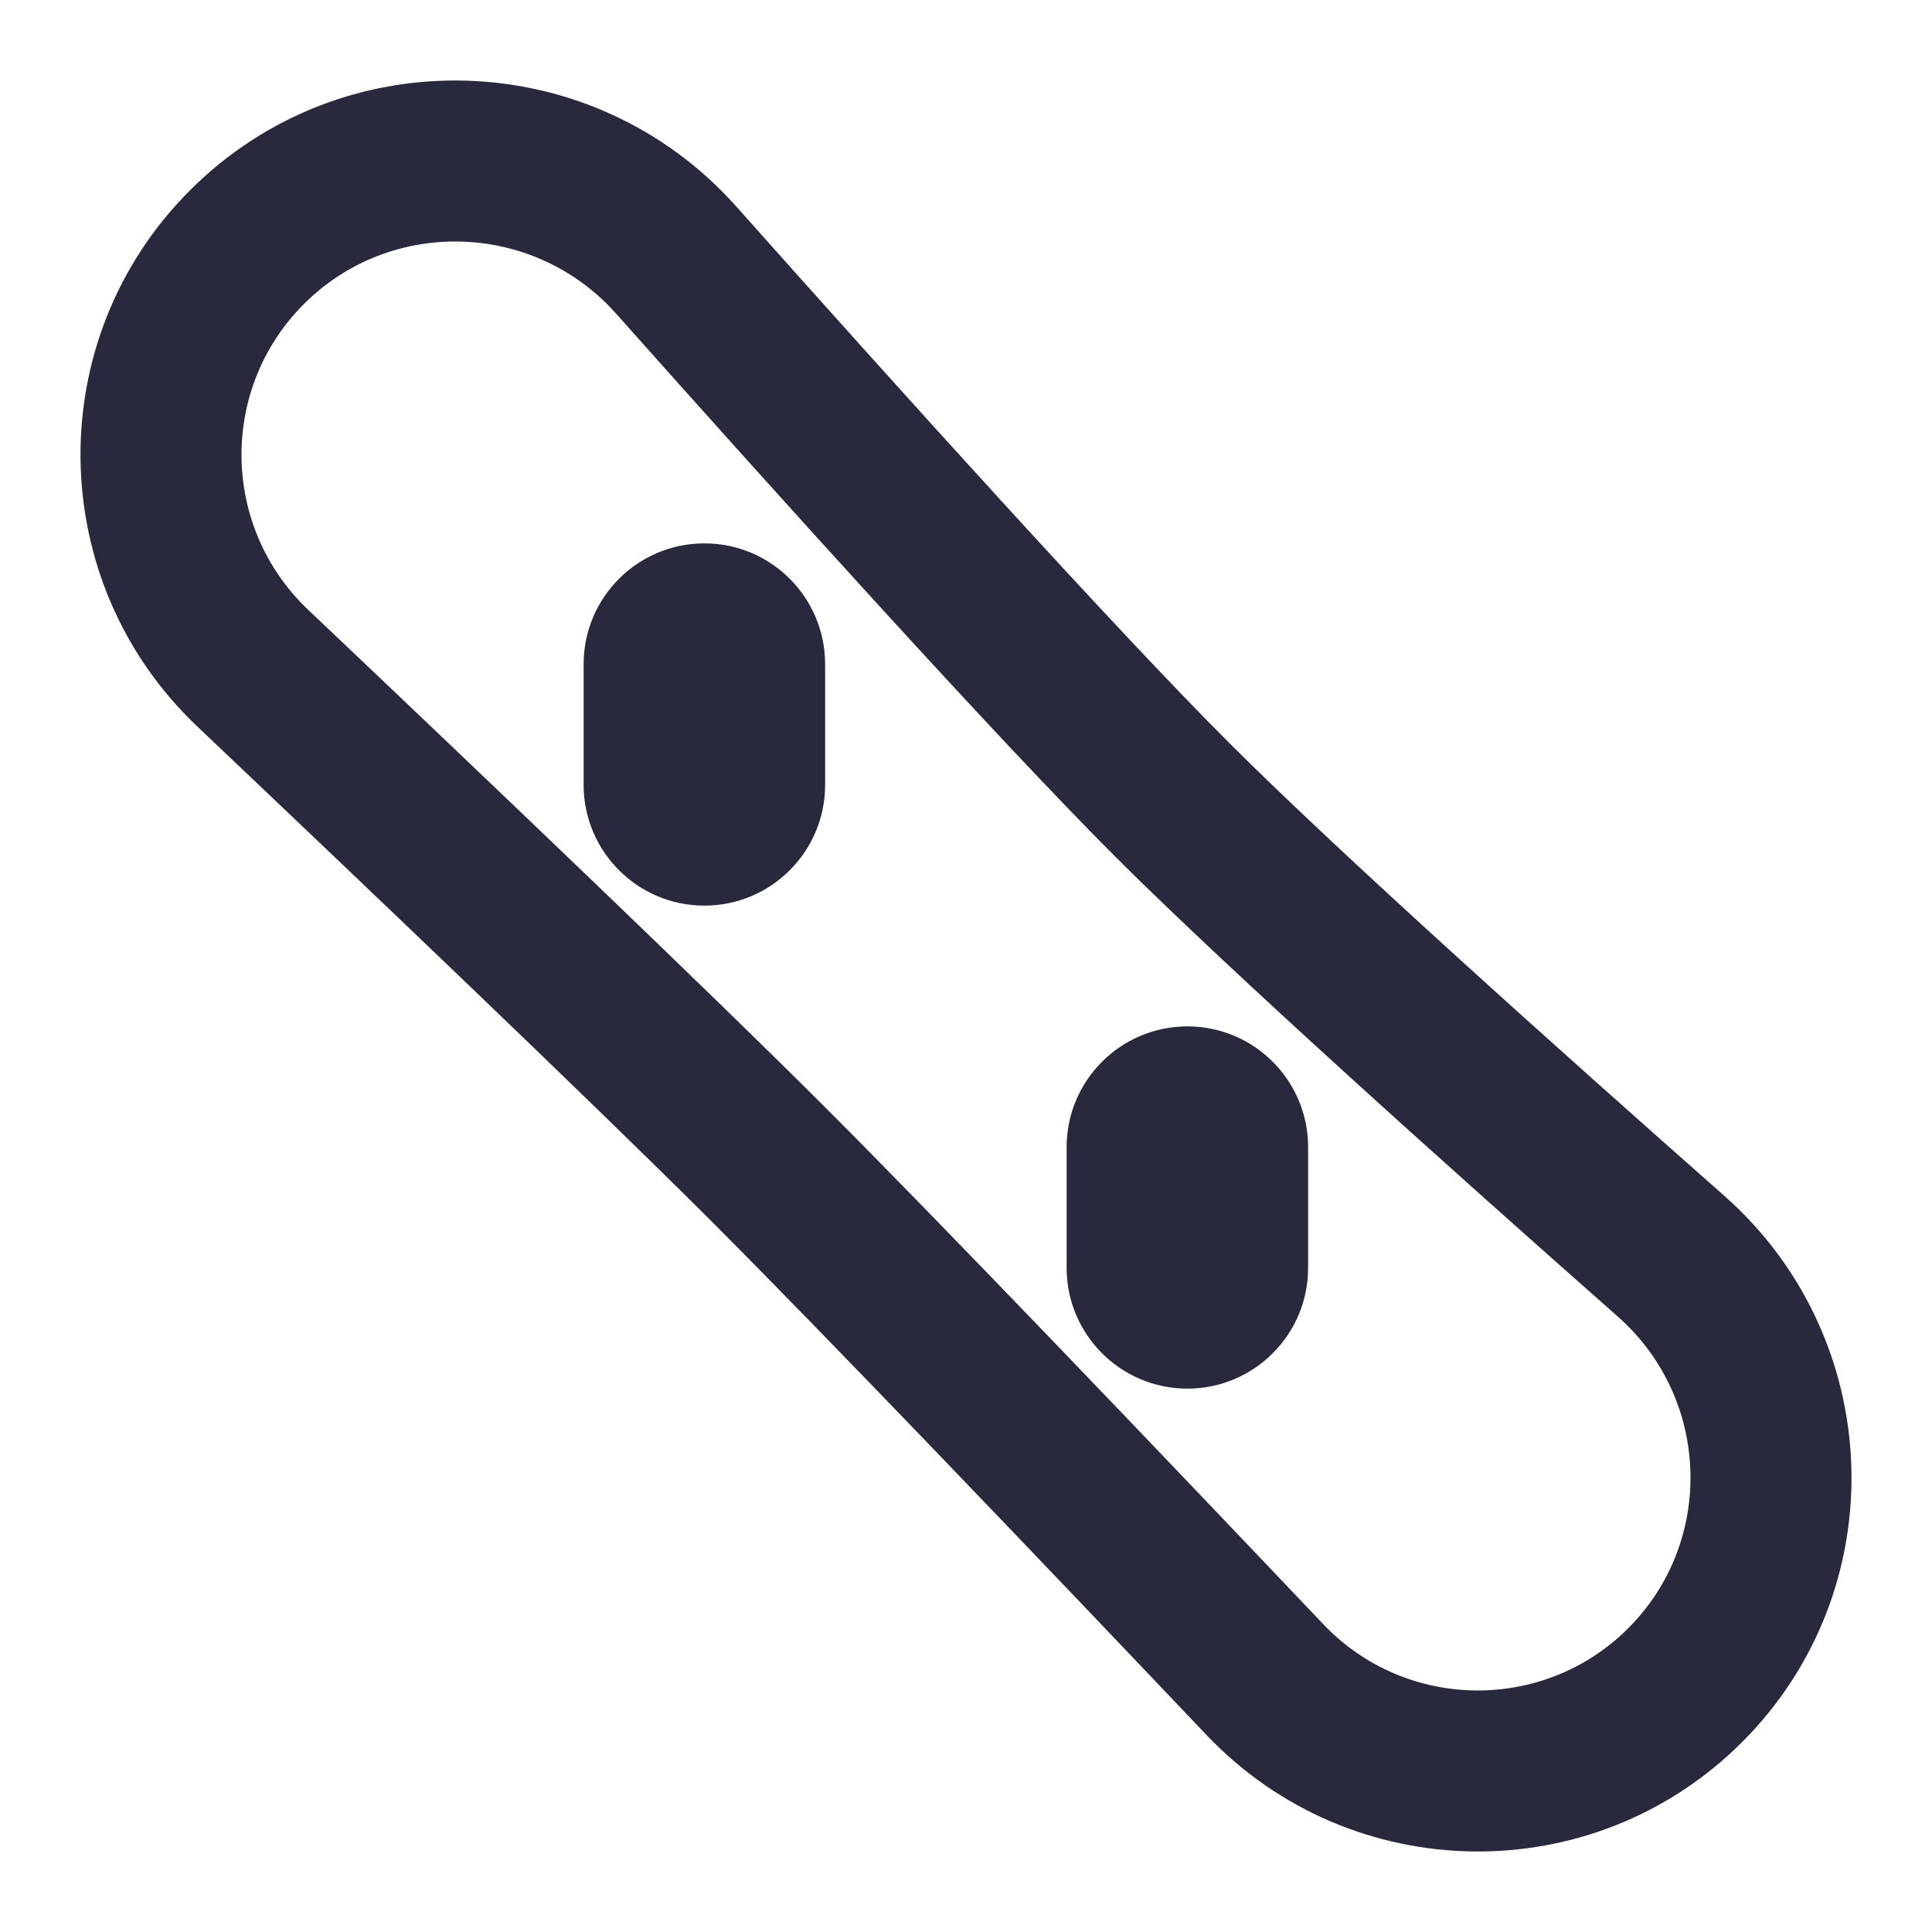<svg width="24" height="24" viewBox="0 0 24 24" fill="none" xmlns="http://www.w3.org/2000/svg">
<path d="M14.563 9.935L15.269 9.228L14.563 9.935ZM15.712 20.864L14.987 21.552L15.712 20.864ZM20.757 15.604L20.096 16.354L20.757 15.604ZM8.401 3.232L9.148 2.567L8.401 3.232ZM3.14 8.3L2.452 9.026H2.452L3.14 8.3ZM16.437 20.175C14.422 18.053 11.709 15.213 10.243 13.748L8.83 15.163C10.274 16.606 12.967 19.425 14.987 21.552L16.437 20.175ZM10.243 13.748C8.78 12.286 5.948 9.585 3.828 7.575L2.452 9.026C4.577 11.041 7.388 13.722 8.83 15.163L10.243 13.748ZM7.654 3.897C9.663 6.154 12.378 9.166 13.856 10.643L15.269 9.228C13.841 7.801 11.168 4.836 9.148 2.567L7.654 3.897ZM13.856 10.643C15.287 12.073 18.002 14.506 20.096 16.354L21.419 14.854C19.316 12.998 16.649 10.607 15.269 9.228L13.856 10.643ZM20.226 20.227C19.175 21.277 17.462 21.254 16.437 20.175L14.987 21.552C16.785 23.445 19.792 23.489 21.64 21.642L20.226 20.227ZM21.64 21.642C23.544 19.739 23.429 16.629 21.419 14.854L20.096 16.354C21.249 17.372 21.306 19.148 20.226 20.227L21.64 21.642ZM3.776 3.776C4.857 2.696 6.633 2.75 7.654 3.897L9.148 2.567C7.367 0.567 4.262 0.463 2.362 2.362L3.776 3.776ZM2.362 2.362C0.509 4.213 0.554 7.226 2.452 9.026L3.828 7.575C2.745 6.547 2.721 4.83 3.776 3.776L2.362 2.362Z" fill="#28293D"/>
<path d="M8.75 8.25V9.75H10.25V8.25H8.75ZM8.75 9.75V8.25H7.25V9.75H8.75ZM8.75 9.75H7.25C7.25 10.578 7.922 11.25 8.75 11.25V9.75ZM8.75 9.75V11.25C9.578 11.25 10.25 10.578 10.25 9.75H8.75ZM8.75 8.25H10.25C10.25 7.422 9.578 6.75 8.75 6.75V8.25ZM8.75 6.75C7.922 6.75 7.25 7.422 7.25 8.25H8.75V6.75ZM14.75 14.25V15.75H16.25V14.25H14.75ZM14.75 15.75V14.25H13.25V15.75H14.75ZM14.75 15.75H13.25C13.25 16.578 13.922 17.25 14.75 17.25V15.75ZM14.75 15.75V17.25C15.578 17.25 16.25 16.578 16.25 15.75H14.75ZM14.75 14.25H16.25C16.25 13.422 15.578 12.75 14.75 12.75V14.25ZM14.75 12.75C13.922 12.75 13.25 13.422 13.25 14.25H14.75V12.75Z" fill="#28293D"/>
</svg>
